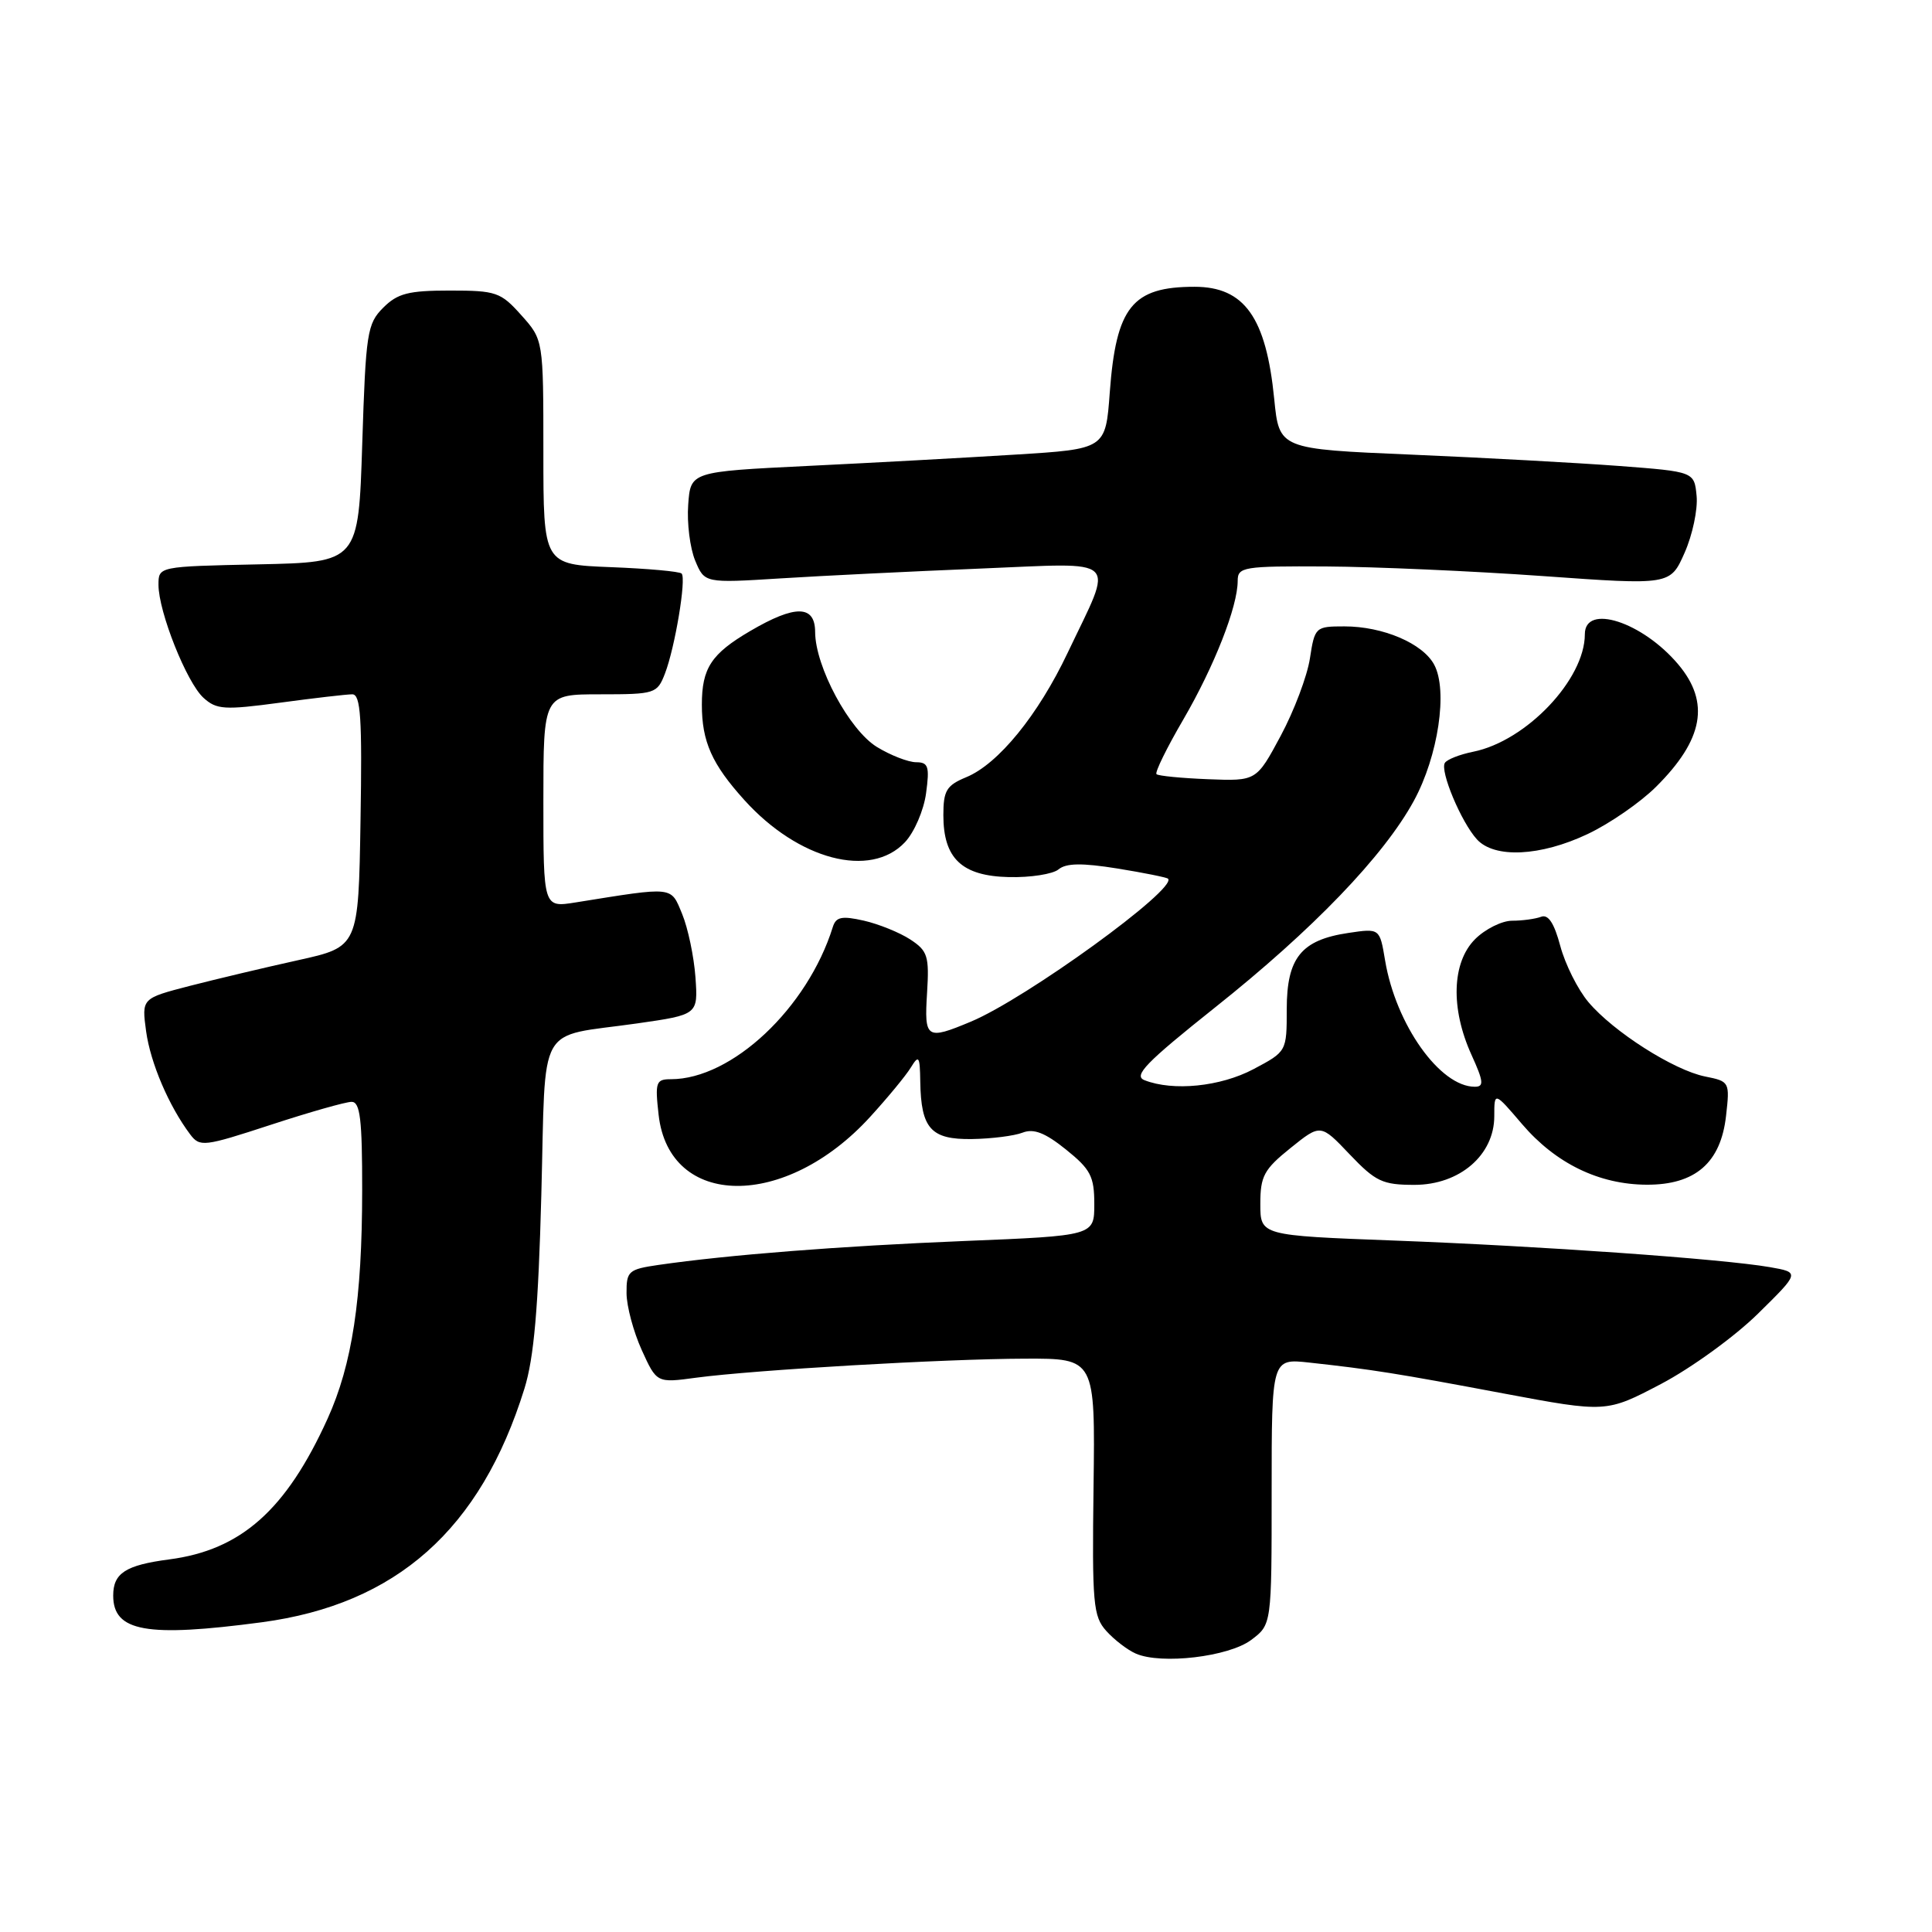 <?xml version="1.0" encoding="UTF-8" standalone="no"?>
<!DOCTYPE svg PUBLIC "-//W3C//DTD SVG 1.1//EN" "http://www.w3.org/Graphics/SVG/1.1/DTD/svg11.dtd" >
<svg xmlns="http://www.w3.org/2000/svg" xmlns:xlink="http://www.w3.org/1999/xlink" version="1.1" viewBox="0 0 256 256">
 <g >
 <path fill="currentColor"
d=" M 165.79 217.30 C 168.50 215.27 168.50 215.27 168.50 197.63 C 168.50 180.00 168.50 180.00 173.50 180.55 C 181.88 181.47 184.98 181.96 199.17 184.63 C 212.84 187.19 212.84 187.19 220.10 183.38 C 224.09 181.28 229.86 177.10 232.93 174.08 C 238.50 168.60 238.50 168.60 234.50 167.90 C 228.20 166.81 204.16 165.11 184.75 164.38 C 167.00 163.71 167.00 163.71 167.00 159.52 C 167.00 155.84 167.48 154.95 171.00 152.12 C 174.99 148.91 174.99 148.91 178.84 152.96 C 182.28 156.57 183.19 157.00 187.42 157.00 C 193.41 157.00 198.00 153.05 198.00 147.90 C 198.00 144.64 198.00 144.64 201.69 148.96 C 206.15 154.17 211.88 156.95 218.19 156.98 C 224.63 157.01 228.01 154.08 228.71 147.86 C 229.22 143.36 229.18 143.29 225.93 142.64 C 221.77 141.80 213.78 136.71 210.47 132.78 C 209.07 131.12 207.40 127.78 206.75 125.36 C 205.94 122.32 205.15 121.11 204.20 121.48 C 203.45 121.76 201.73 122.00 200.37 122.00 C 199.02 122.00 196.80 123.10 195.45 124.45 C 192.38 127.53 192.19 133.62 194.97 139.75 C 196.59 143.31 196.66 144.00 195.42 144.00 C 190.80 144.00 184.95 135.76 183.53 127.25 C 182.82 123.00 182.82 123.00 178.66 123.62 C 172.42 124.55 170.51 126.91 170.50 133.69 C 170.50 139.33 170.50 139.33 166.09 141.67 C 161.71 143.99 155.44 144.62 151.65 143.13 C 150.14 142.54 151.83 140.80 160.98 133.51 C 173.95 123.20 183.38 113.40 187.35 106.10 C 190.57 100.18 191.87 91.49 190.04 88.08 C 188.53 85.25 183.25 83.00 178.15 83.00 C 174.31 83.00 174.21 83.08 173.57 87.25 C 173.21 89.59 171.47 94.20 169.70 97.50 C 166.48 103.50 166.48 103.50 160.07 103.25 C 156.55 103.11 153.47 102.81 153.24 102.58 C 153.01 102.34 154.61 99.08 156.80 95.33 C 160.91 88.26 164.00 80.38 164.00 76.97 C 164.00 75.12 164.72 75.00 175.75 75.06 C 182.21 75.10 195.11 75.67 204.41 76.33 C 221.32 77.54 221.32 77.54 223.22 73.24 C 224.27 70.87 224.98 67.49 224.81 65.72 C 224.50 62.50 224.50 62.50 214.50 61.74 C 209.00 61.33 196.62 60.65 187.00 60.24 C 169.50 59.50 169.50 59.50 168.84 52.86 C 167.77 42.05 164.89 38.00 158.28 38.00 C 150.03 38.00 147.89 40.67 147.05 52.00 C 146.50 59.50 146.50 59.50 134.50 60.24 C 127.90 60.65 115.53 61.33 107.00 61.74 C 91.50 62.50 91.50 62.50 91.19 66.89 C 91.01 69.30 91.43 72.62 92.11 74.27 C 93.36 77.27 93.36 77.27 103.43 76.64 C 108.97 76.29 120.87 75.71 129.87 75.34 C 148.72 74.58 147.63 73.54 141.47 86.50 C 137.55 94.76 132.28 101.23 128.04 102.98 C 125.41 104.07 125.00 104.76 125.00 108.01 C 125.00 113.76 127.45 116.08 133.69 116.22 C 136.55 116.29 139.51 115.82 140.26 115.20 C 141.27 114.36 143.36 114.33 148.05 115.08 C 151.57 115.65 154.59 116.26 154.77 116.43 C 156.07 117.74 135.93 132.34 128.63 135.38 C 122.75 137.84 122.46 137.64 122.84 131.58 C 123.14 126.68 122.93 126.00 120.61 124.48 C 119.20 123.56 116.43 122.44 114.46 121.99 C 111.53 121.33 110.77 121.49 110.35 122.84 C 106.99 133.59 96.98 143.00 88.90 143.00 C 86.92 143.00 86.78 143.38 87.27 147.72 C 88.67 160.16 104.07 160.31 115.30 147.99 C 117.61 145.46 120.04 142.52 120.69 141.45 C 121.75 139.72 121.89 139.93 121.94 143.32 C 122.04 149.55 123.35 151.01 128.79 150.93 C 131.38 150.89 134.40 150.51 135.50 150.08 C 136.97 149.51 138.48 150.09 141.25 152.32 C 144.51 154.94 145.00 155.88 145.00 159.54 C 145.00 163.74 145.00 163.74 127.75 164.44 C 111.32 165.11 96.52 166.27 87.25 167.61 C 83.28 168.19 83.00 168.43 83.02 171.36 C 83.03 173.09 83.94 176.47 85.03 178.88 C 87.02 183.26 87.02 183.26 92.26 182.55 C 99.98 181.52 125.11 180.06 135.81 180.03 C 145.12 180.00 145.12 180.00 144.90 196.99 C 144.70 212.50 144.85 214.18 146.59 216.11 C 147.64 217.28 149.40 218.63 150.50 219.11 C 153.88 220.59 162.82 219.53 165.79 217.30 Z  M 34.68 214.96 C 52.53 212.58 63.69 202.66 69.49 184.00 C 70.76 179.91 71.33 173.31 71.73 158.27 C 72.35 135.02 70.95 137.53 84.41 135.61 C 92.50 134.45 92.50 134.45 92.15 129.48 C 91.95 126.74 91.16 122.98 90.39 121.11 C 88.85 117.40 89.42 117.47 76.25 119.58 C 72.00 120.26 72.00 120.26 72.00 106.13 C 72.00 92.00 72.00 92.00 79.52 92.00 C 86.81 92.00 87.08 91.91 88.11 89.25 C 89.44 85.80 90.96 76.67 90.32 76.00 C 90.05 75.72 85.82 75.34 80.92 75.15 C 72.00 74.80 72.00 74.80 72.00 59.92 C 72.00 45.03 72.00 45.03 69.08 41.77 C 66.35 38.71 65.75 38.50 59.61 38.50 C 54.13 38.50 52.68 38.87 50.78 40.77 C 48.65 42.90 48.47 44.09 48.00 58.77 C 47.50 74.50 47.50 74.50 34.25 74.78 C 21.00 75.06 21.00 75.06 21.00 77.49 C 21.00 81.06 24.74 90.46 26.97 92.47 C 28.69 94.03 29.74 94.10 37.10 93.11 C 41.62 92.50 45.93 92.00 46.68 92.00 C 47.79 92.00 48.00 95.13 47.77 108.73 C 47.50 125.46 47.50 125.46 39.50 127.23 C 35.10 128.20 28.64 129.74 25.13 130.64 C 18.77 132.29 18.77 132.29 19.36 136.65 C 19.94 140.85 22.37 146.54 25.19 150.30 C 26.48 152.01 26.99 151.95 35.86 149.05 C 40.99 147.37 45.81 146.00 46.59 146.00 C 47.72 146.00 48.00 148.30 47.99 157.75 C 47.98 172.15 46.67 180.79 43.40 188.00 C 37.91 200.09 31.94 205.39 22.42 206.63 C 16.64 207.39 15.00 208.45 15.00 211.42 C 15.00 216.20 19.40 216.99 34.68 214.96 Z  M 119.91 111.60 C 121.15 110.28 122.41 107.36 122.71 105.10 C 123.19 101.56 123.01 101.00 121.38 101.00 C 120.35 100.99 118.01 100.09 116.20 98.98 C 112.55 96.75 108.03 88.34 108.01 83.75 C 108.00 80.15 105.38 80.11 99.41 83.61 C 94.25 86.63 93.00 88.53 93.00 93.37 C 93.00 98.27 94.33 101.25 98.63 106.01 C 105.80 113.95 115.35 116.45 119.91 111.60 Z  M 210.38 110.51 C 213.28 109.14 217.35 106.33 219.43 104.26 C 225.72 98.01 226.62 93.08 222.38 88.04 C 217.63 82.40 210.00 79.93 210.00 84.04 C 210.00 90.03 202.23 98.20 195.20 99.61 C 193.42 99.97 191.73 100.63 191.45 101.09 C 190.78 102.16 193.61 108.92 195.69 111.21 C 198.01 113.77 204.12 113.48 210.38 110.51 Z "/>
</g>
</svg>